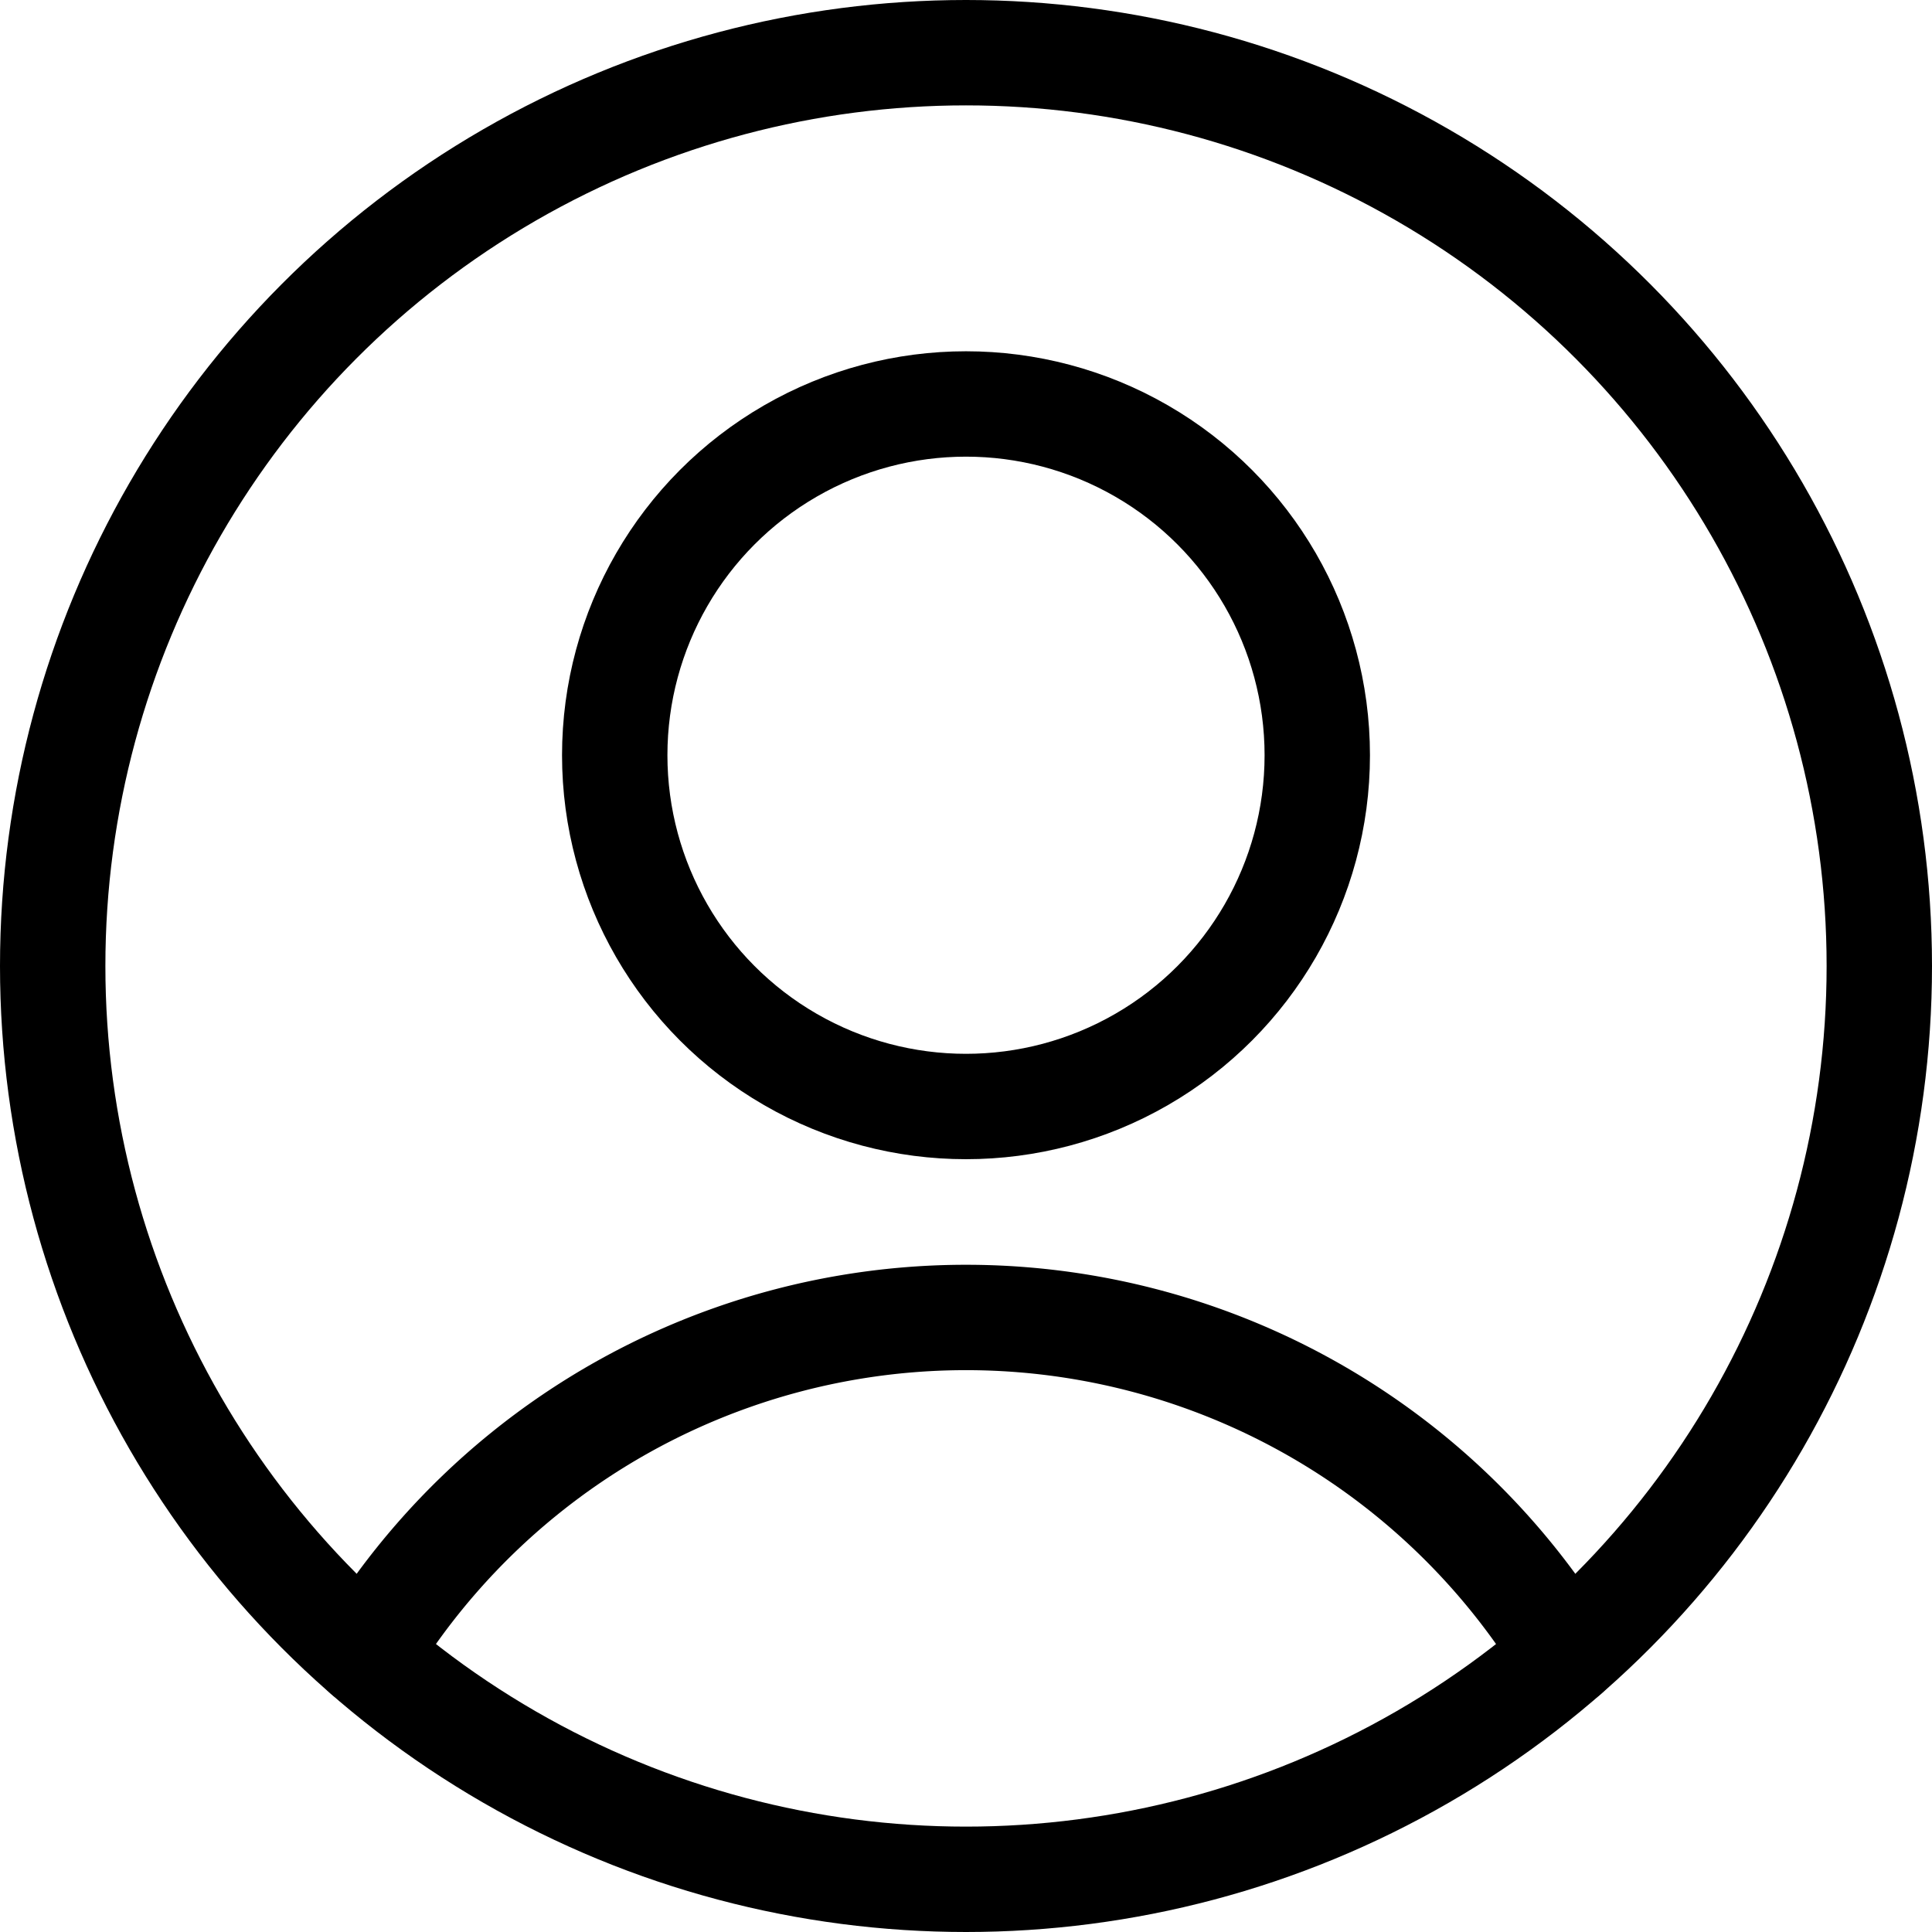 <svg xmlns="http://www.w3.org/2000/svg" viewBox="0.125 0.125 13.75 13.75" height="48" width="48" stroke-width="0.75">
  <g>
    <circle cx="7" cy="5.5" r="2.5" fill="none" stroke="#000000" stroke-linecap="round" stroke-linejoin="round">
    </circle>
    <path d="M2.73,11.9a5,5,0,0,1,8.54,0" fill="none" stroke="#000000" stroke-linecap="round" stroke-linejoin="round">
    </path>
    <circle cx="7" cy="7" r="6.5" fill="none" stroke="#000000" stroke-linecap="round" stroke-linejoin="round"></circle>
  </g>
</svg>